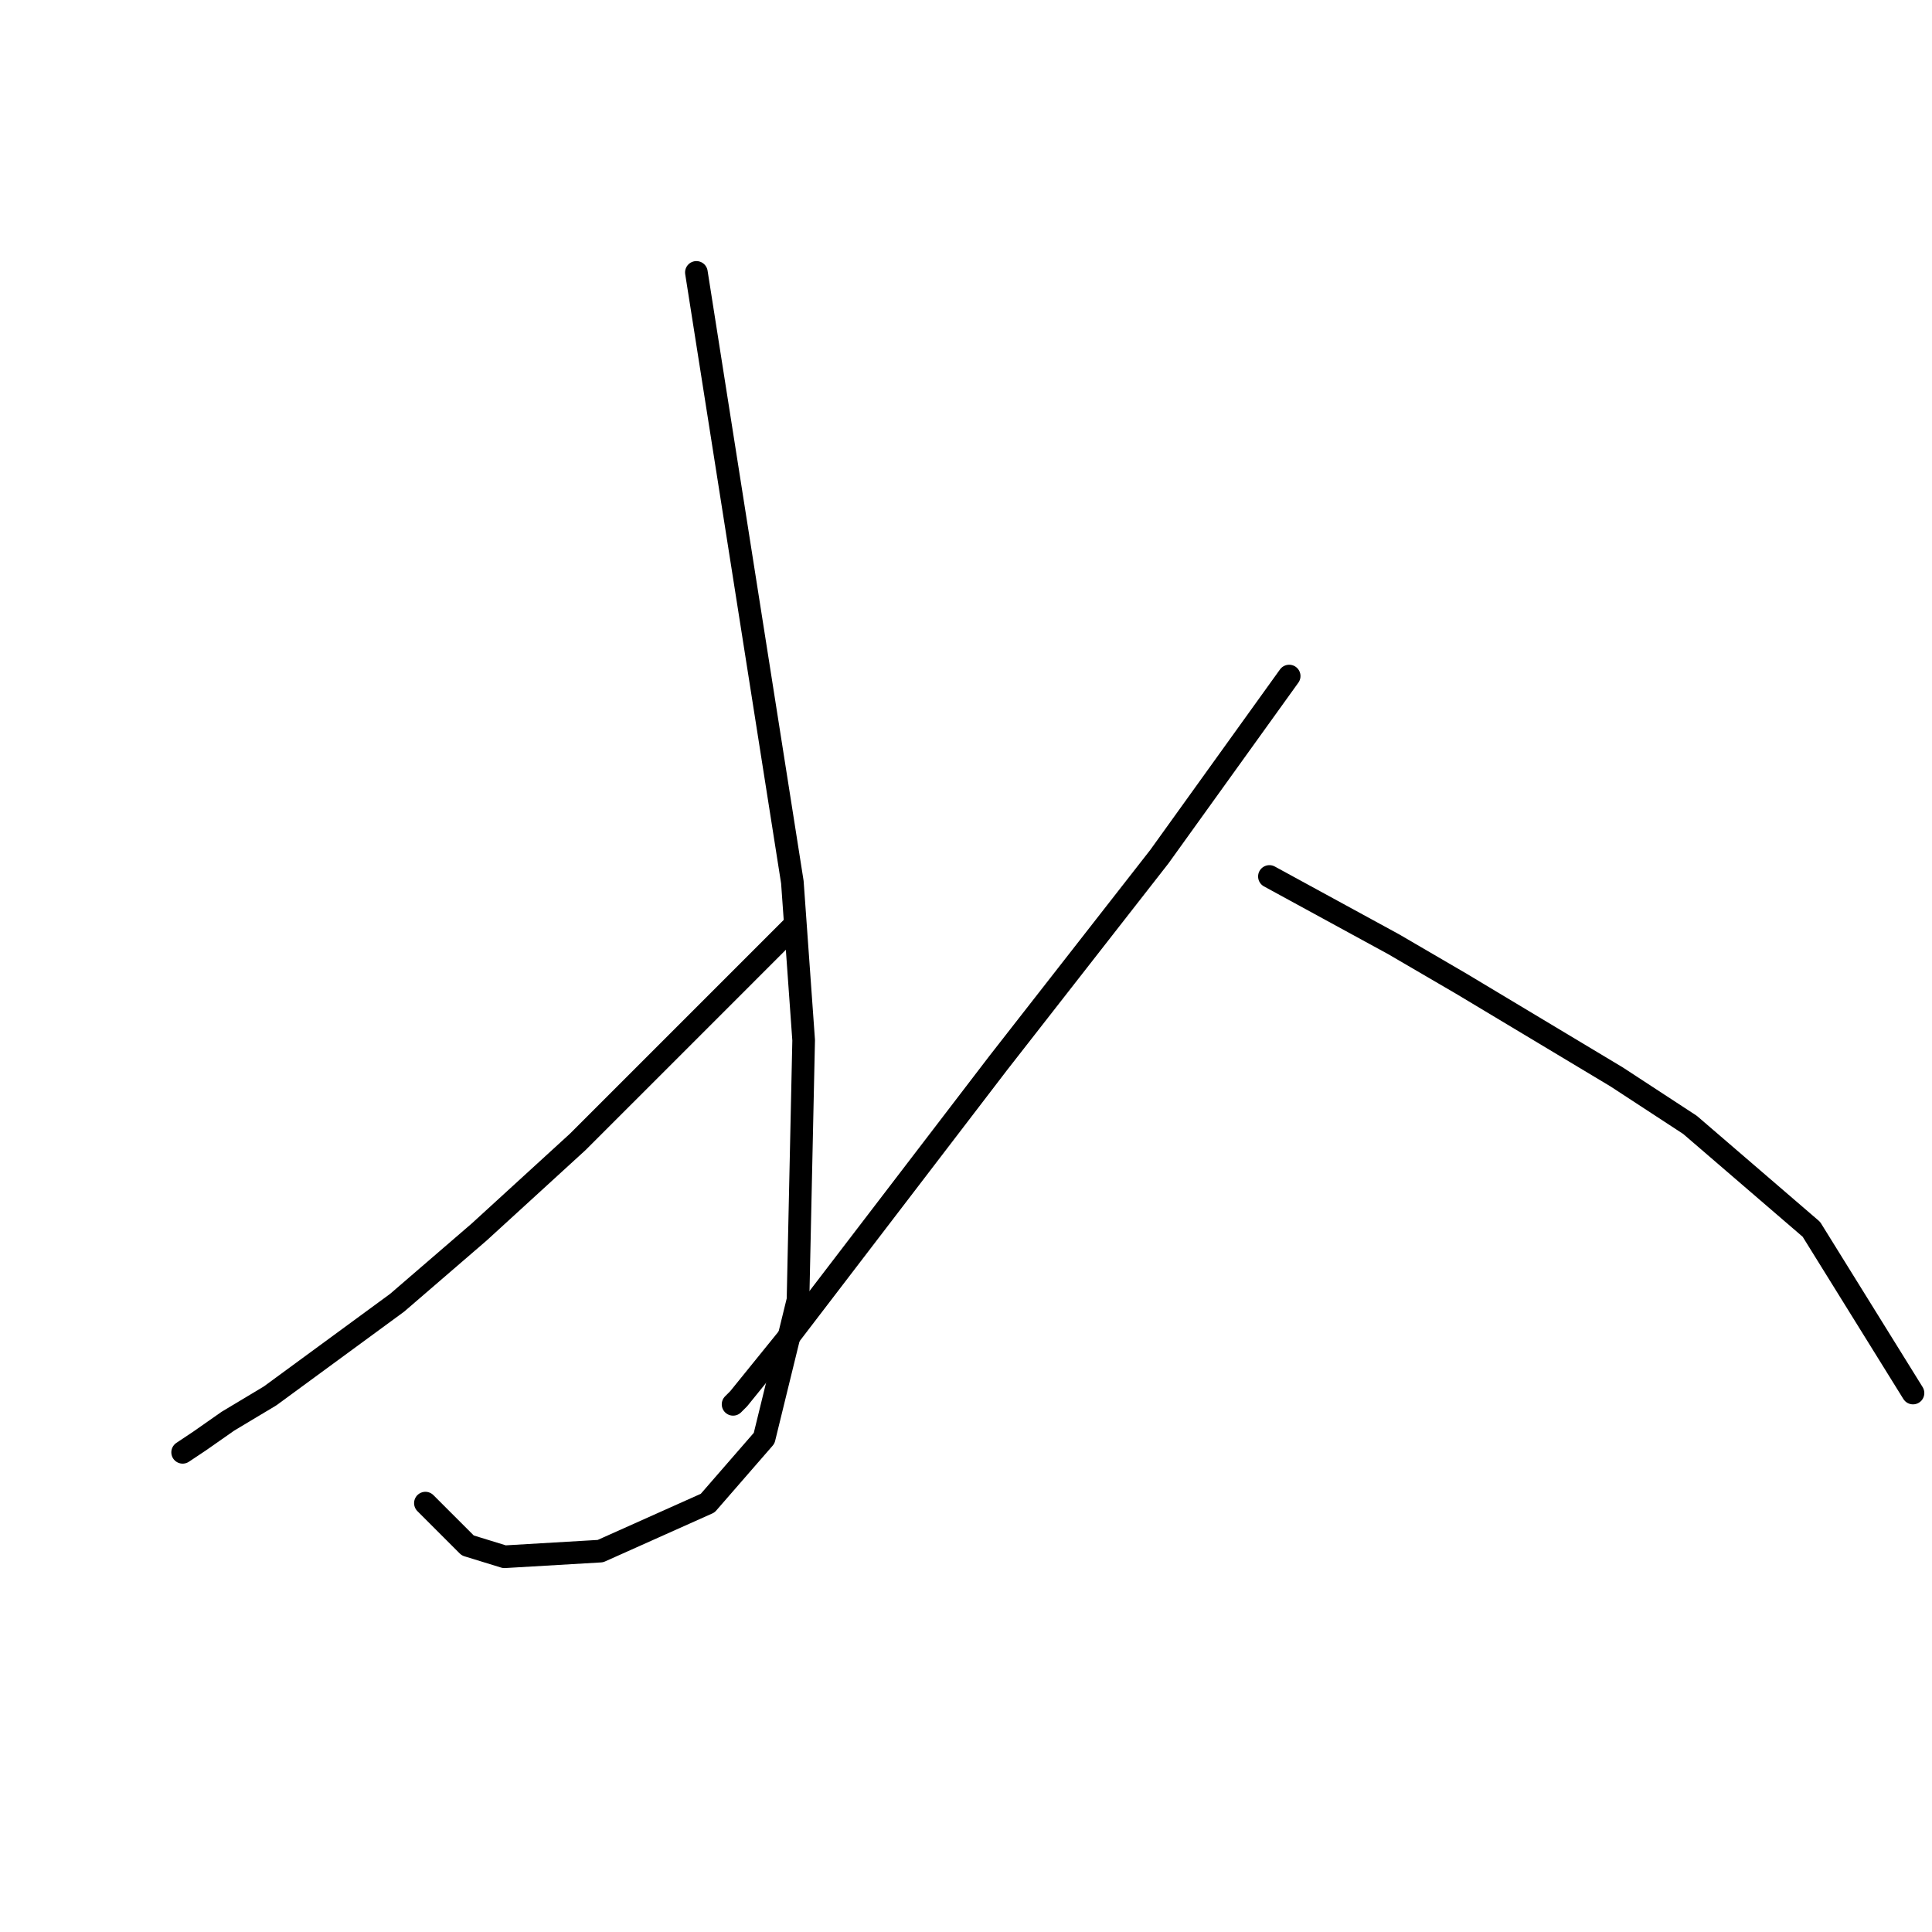 <?xml version="1.0" standalone="no"?>
    <svg width="256" height="256" xmlns="http://www.w3.org/2000/svg" version="1.1">
    <polyline stroke="black" stroke-width="3" stroke-linecap="round" fill="transparent" stroke-linejoin="round" points="92.275 36.095 98.634 76.49 104.992 116.886 106.488 137.831 105.74 172.242 101.252 190.57 93.771 199.172 79.558 205.531 66.841 206.279 61.979 204.783 56.368 199.172 56.368 199.172 " />
        <polyline stroke="black" stroke-width="3" stroke-linecap="round" fill="transparent" stroke-linejoin="round" points="104.992 122.87 90.779 137.083 76.566 151.296 63.475 163.265 52.628 172.616 35.796 184.959 30.186 188.325 26.446 190.944 24.201 192.44 24.201 192.44 " />
        <polyline stroke="black" stroke-width="3" stroke-linecap="round" fill="transparent" stroke-linejoin="round" points="170.822 89.581 162.219 101.55 153.616 113.519 132.296 140.823 104.244 177.478 97.885 185.333 97.137 186.081 97.137 186.081 " />
        <polyline stroke="black" stroke-width="3" stroke-linecap="round" fill="transparent" stroke-linejoin="round" points="168.203 116.137 176.432 120.626 184.661 125.114 193.637 130.351 214.209 142.694 223.934 149.052 240.017 162.891 253.482 184.585 253.482 184.585 " />
        </svg>